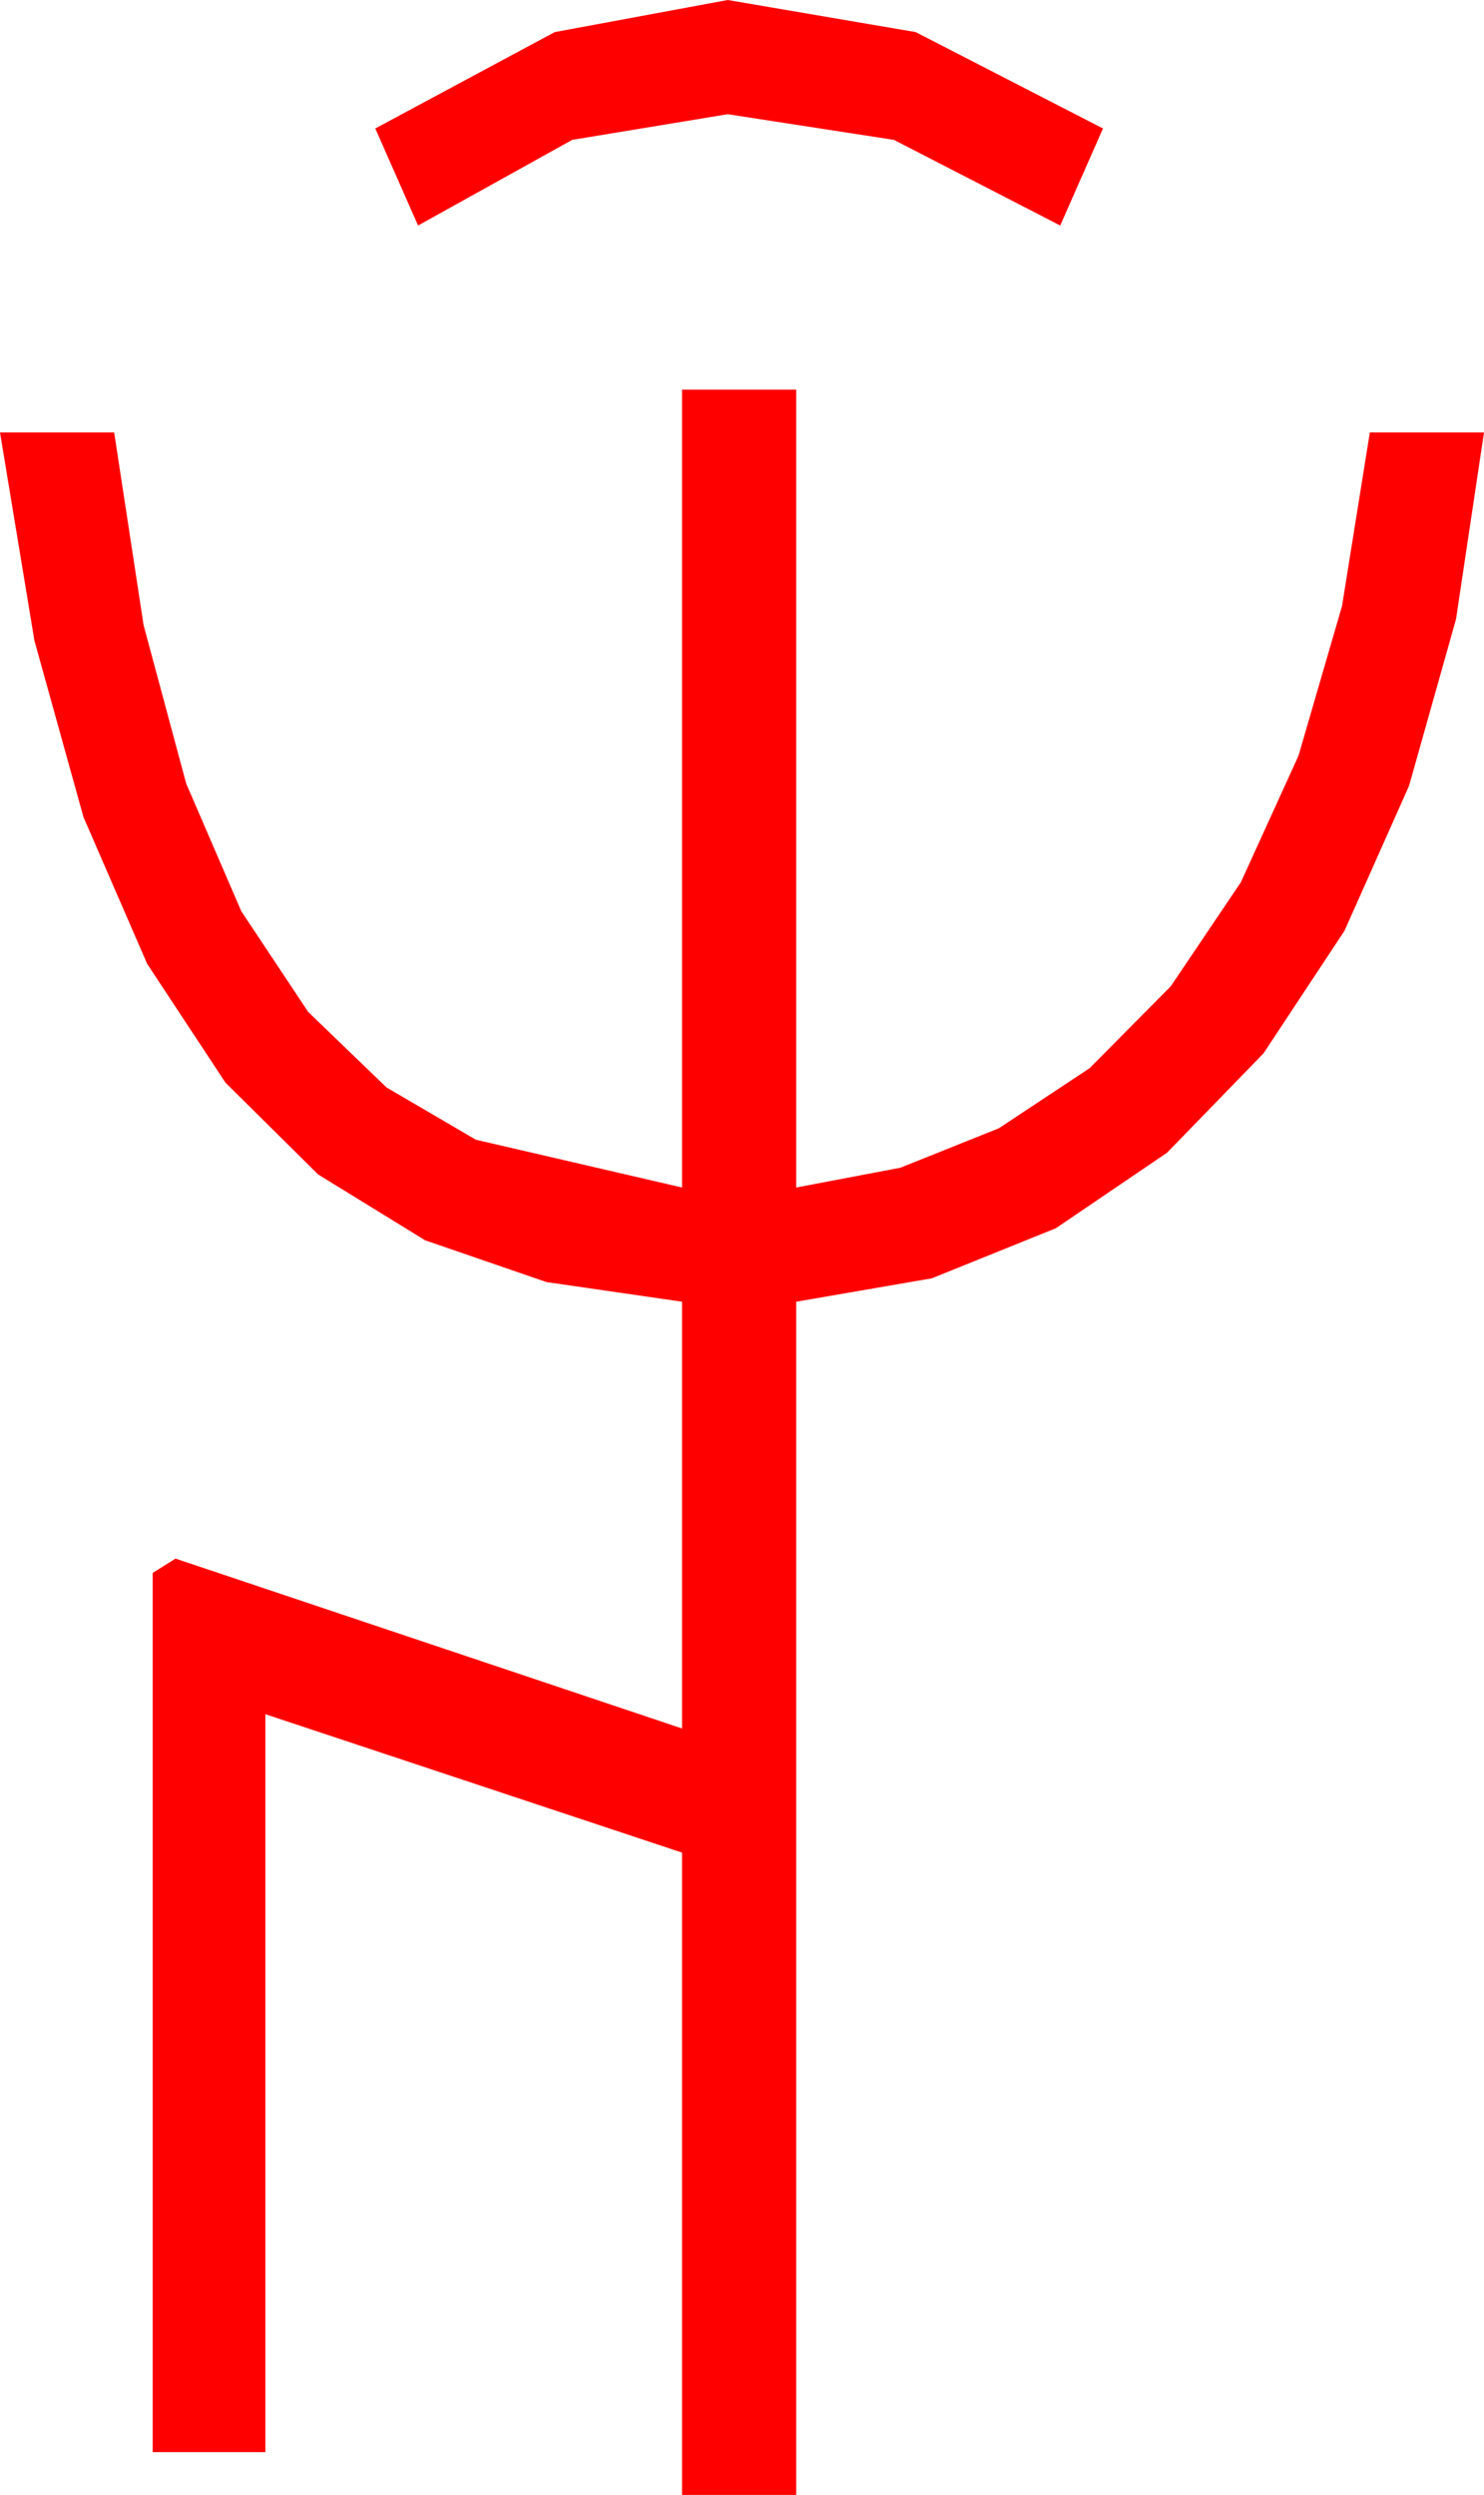 <?xml version="1.0" encoding="utf-8"?>
<!DOCTYPE svg PUBLIC "-//W3C//DTD SVG 1.1//EN" "http://www.w3.org/Graphics/SVG/1.1/DTD/svg11.dtd">
<svg width="30.469" height="51.211" xmlns="http://www.w3.org/2000/svg" xmlns:xlink="http://www.w3.org/1999/xlink" xmlns:xml="http://www.w3.org/XML/1998/namespace" version="1.1">
  <g>
    <g>
      <path style="fill:#FF0000;fill-opacity:1" d="M14.004,7.998L16.348,7.998 16.348,24.375 18.486,23.969 20.508,23.159 22.372,21.925 24.038,20.244 25.477,18.109 26.66,15.513 27.554,12.44 28.125,8.877 30.469,8.877 29.894,12.711 28.931,16.128 27.605,19.105 25.942,21.621 23.961,23.661 21.68,25.21 19.131,26.239 16.348,26.719 16.348,51.211 14.004,51.211 14.004,38.027 5.449,35.186 5.449,50.332 3.135,50.332 3.135,32.285 3.604,31.992 14.004,35.479 14.004,26.719 11.221,26.316 8.73,25.459 6.533,24.108 4.629,22.222 3.021,19.783 1.714,16.772 0.707,13.151 0,8.877 2.344,8.877 2.948,12.832 3.823,16.084 4.955,18.706 6.328,20.771 7.936,22.321 9.771,23.394 14.004,24.375 14.004,7.998z M14.941,0L18.801,0.659 22.646,2.637 21.768,4.629 18.354,2.871 14.941,2.344 11.748,2.871 8.584,4.629 7.705,2.637 11.389,0.659 14.941,0z" />
    </g>
  </g>
</svg>